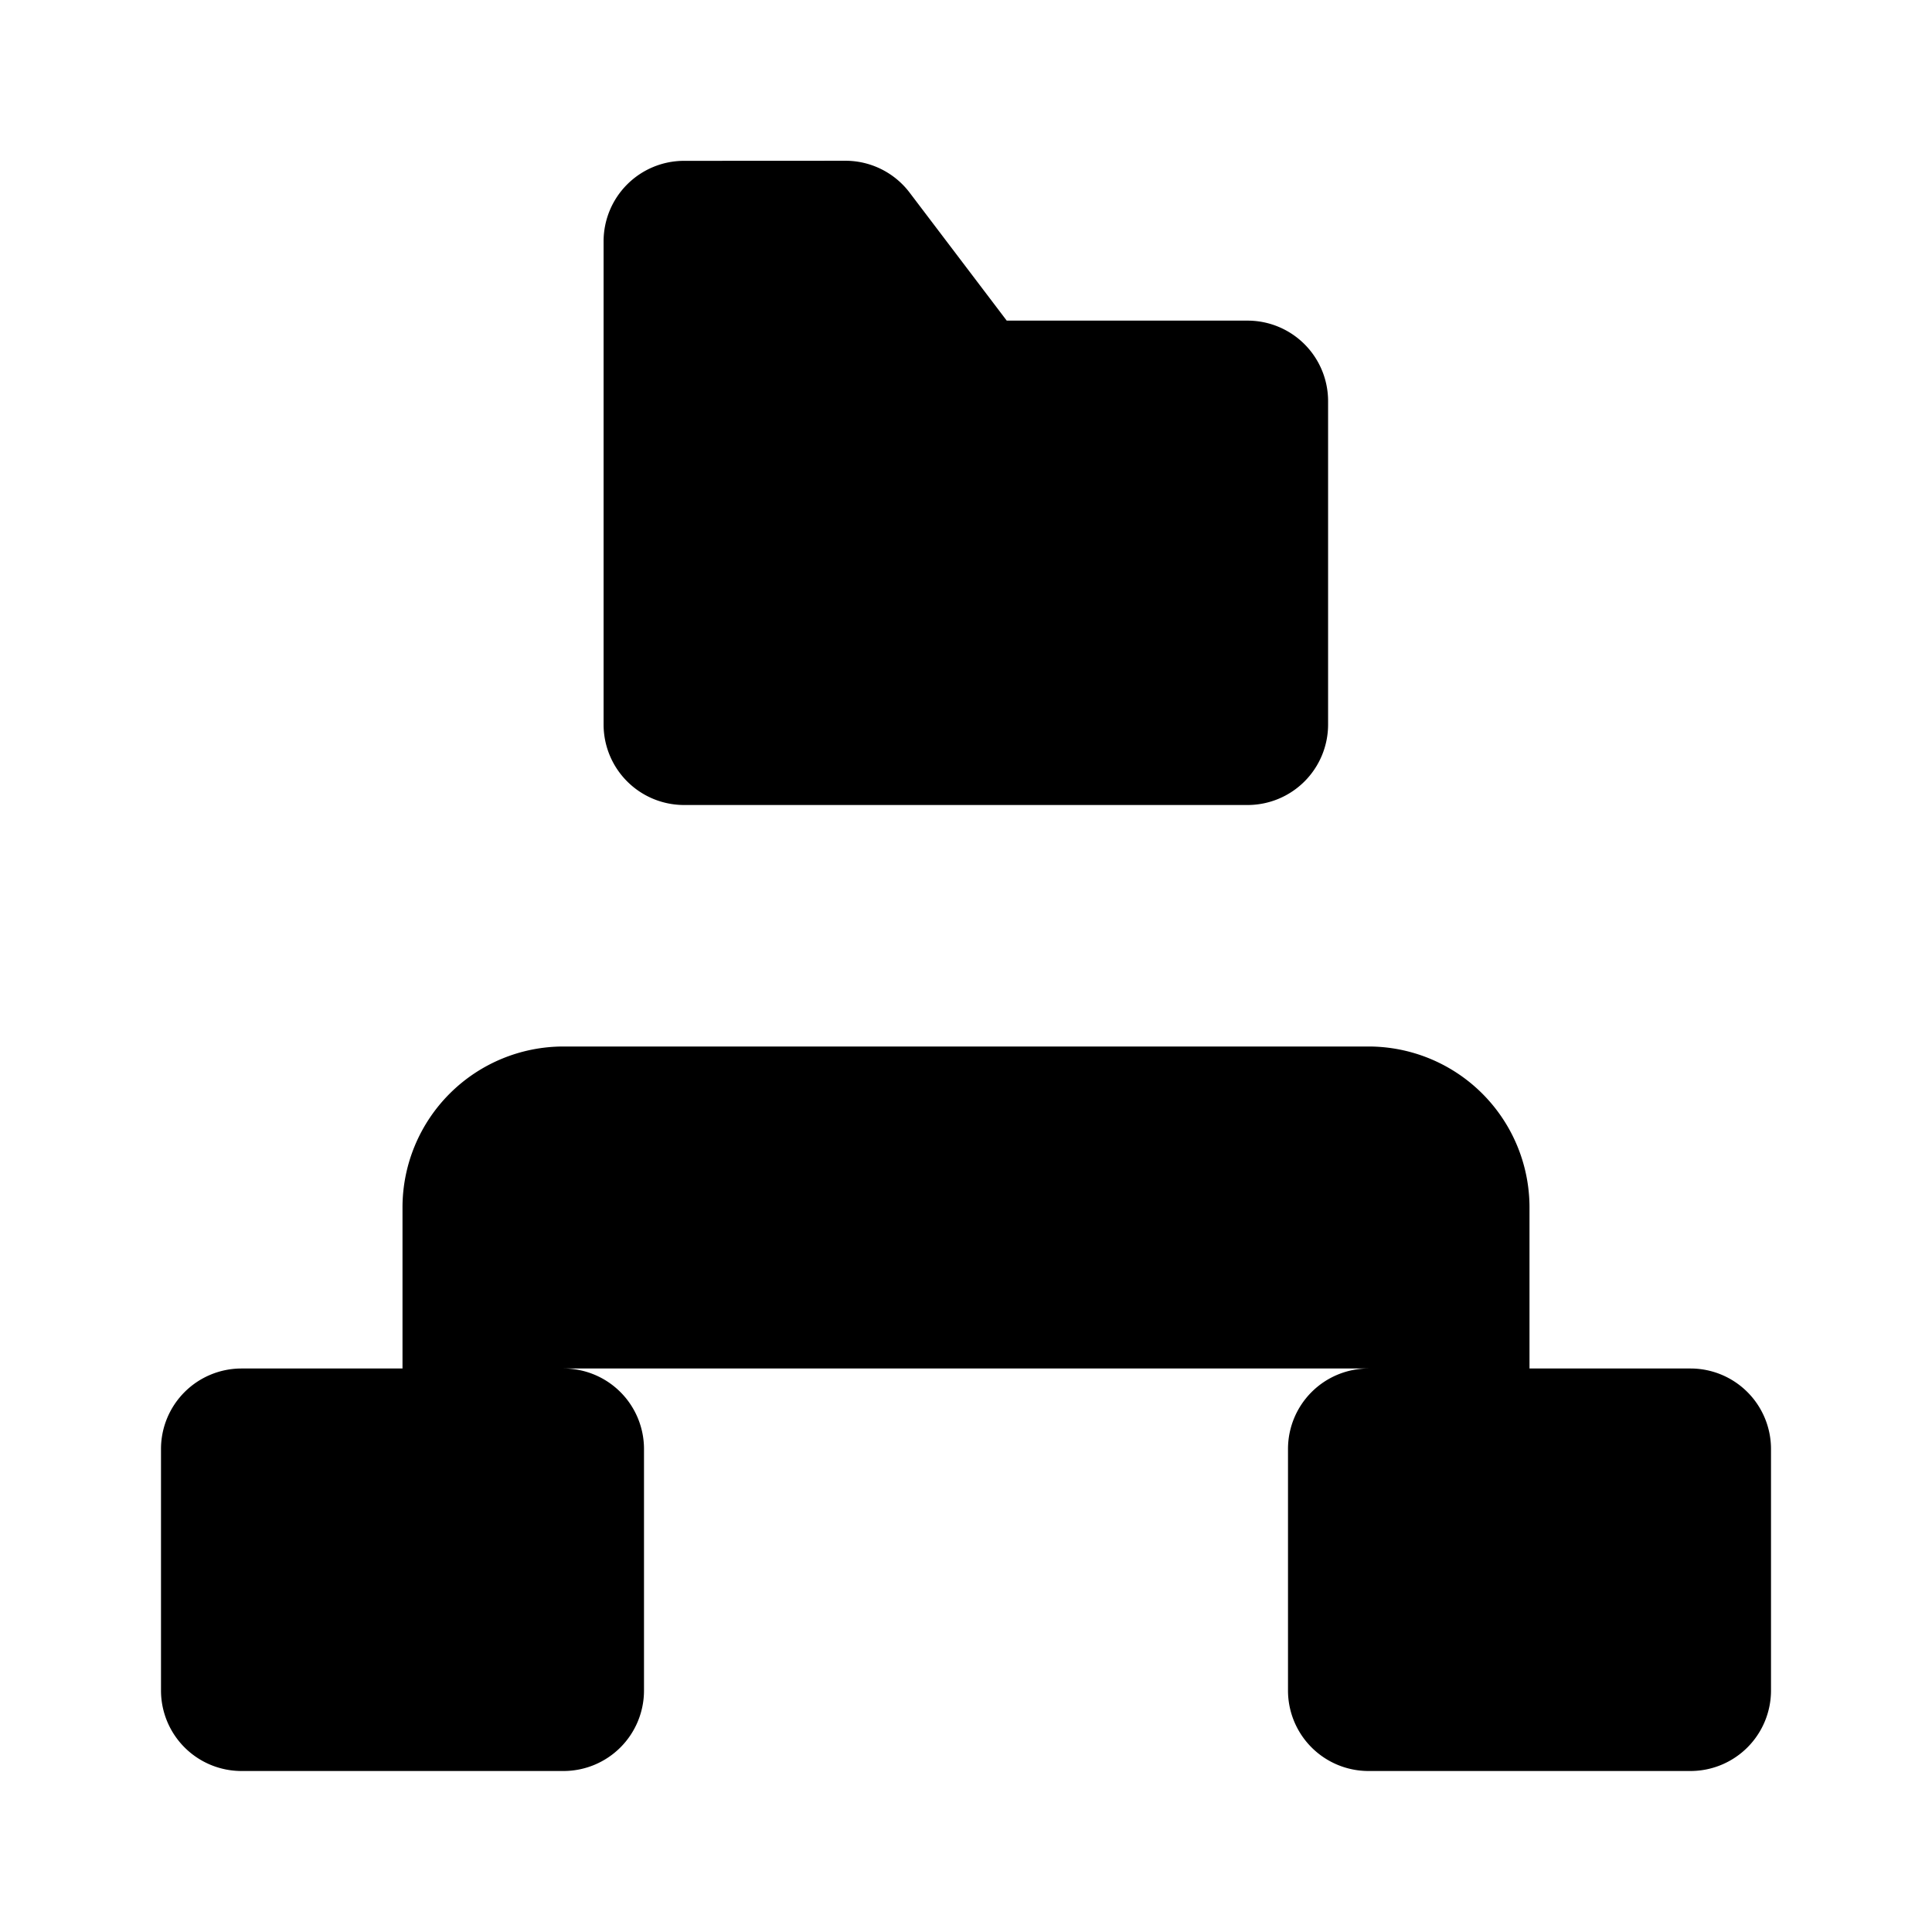 <svg xmlns="http://www.w3.org/2000/svg" viewBox="0 0 24 24"><path d="M7 22a1 1 0 0 0 1-1v-3a1 1 0 0 0-1-1H3a1 1 0 0 0-1 1v3a1 1 0 0 0 1 1zM21 22a1 1 0 0 0 1-1v-3a1 1 0 0 0-1-1h-4a1 1 0 0 0-1 1v3a1 1 0 0 0 1 1zM5 17v-2a2 2 0 0 1 2-2h10a2 2 0 0 1 2 2v2M10.501 1.997l-2.004.001a1 1 0 0 0-.999 1V9a1 1 0 0 0 1 1h7a1 1 0 0 0 1-1V4.983a1 1 0 0 0-1-1h-2.992l-1.207-1.591a1 1 0 0 0-.798-.395"/></svg>